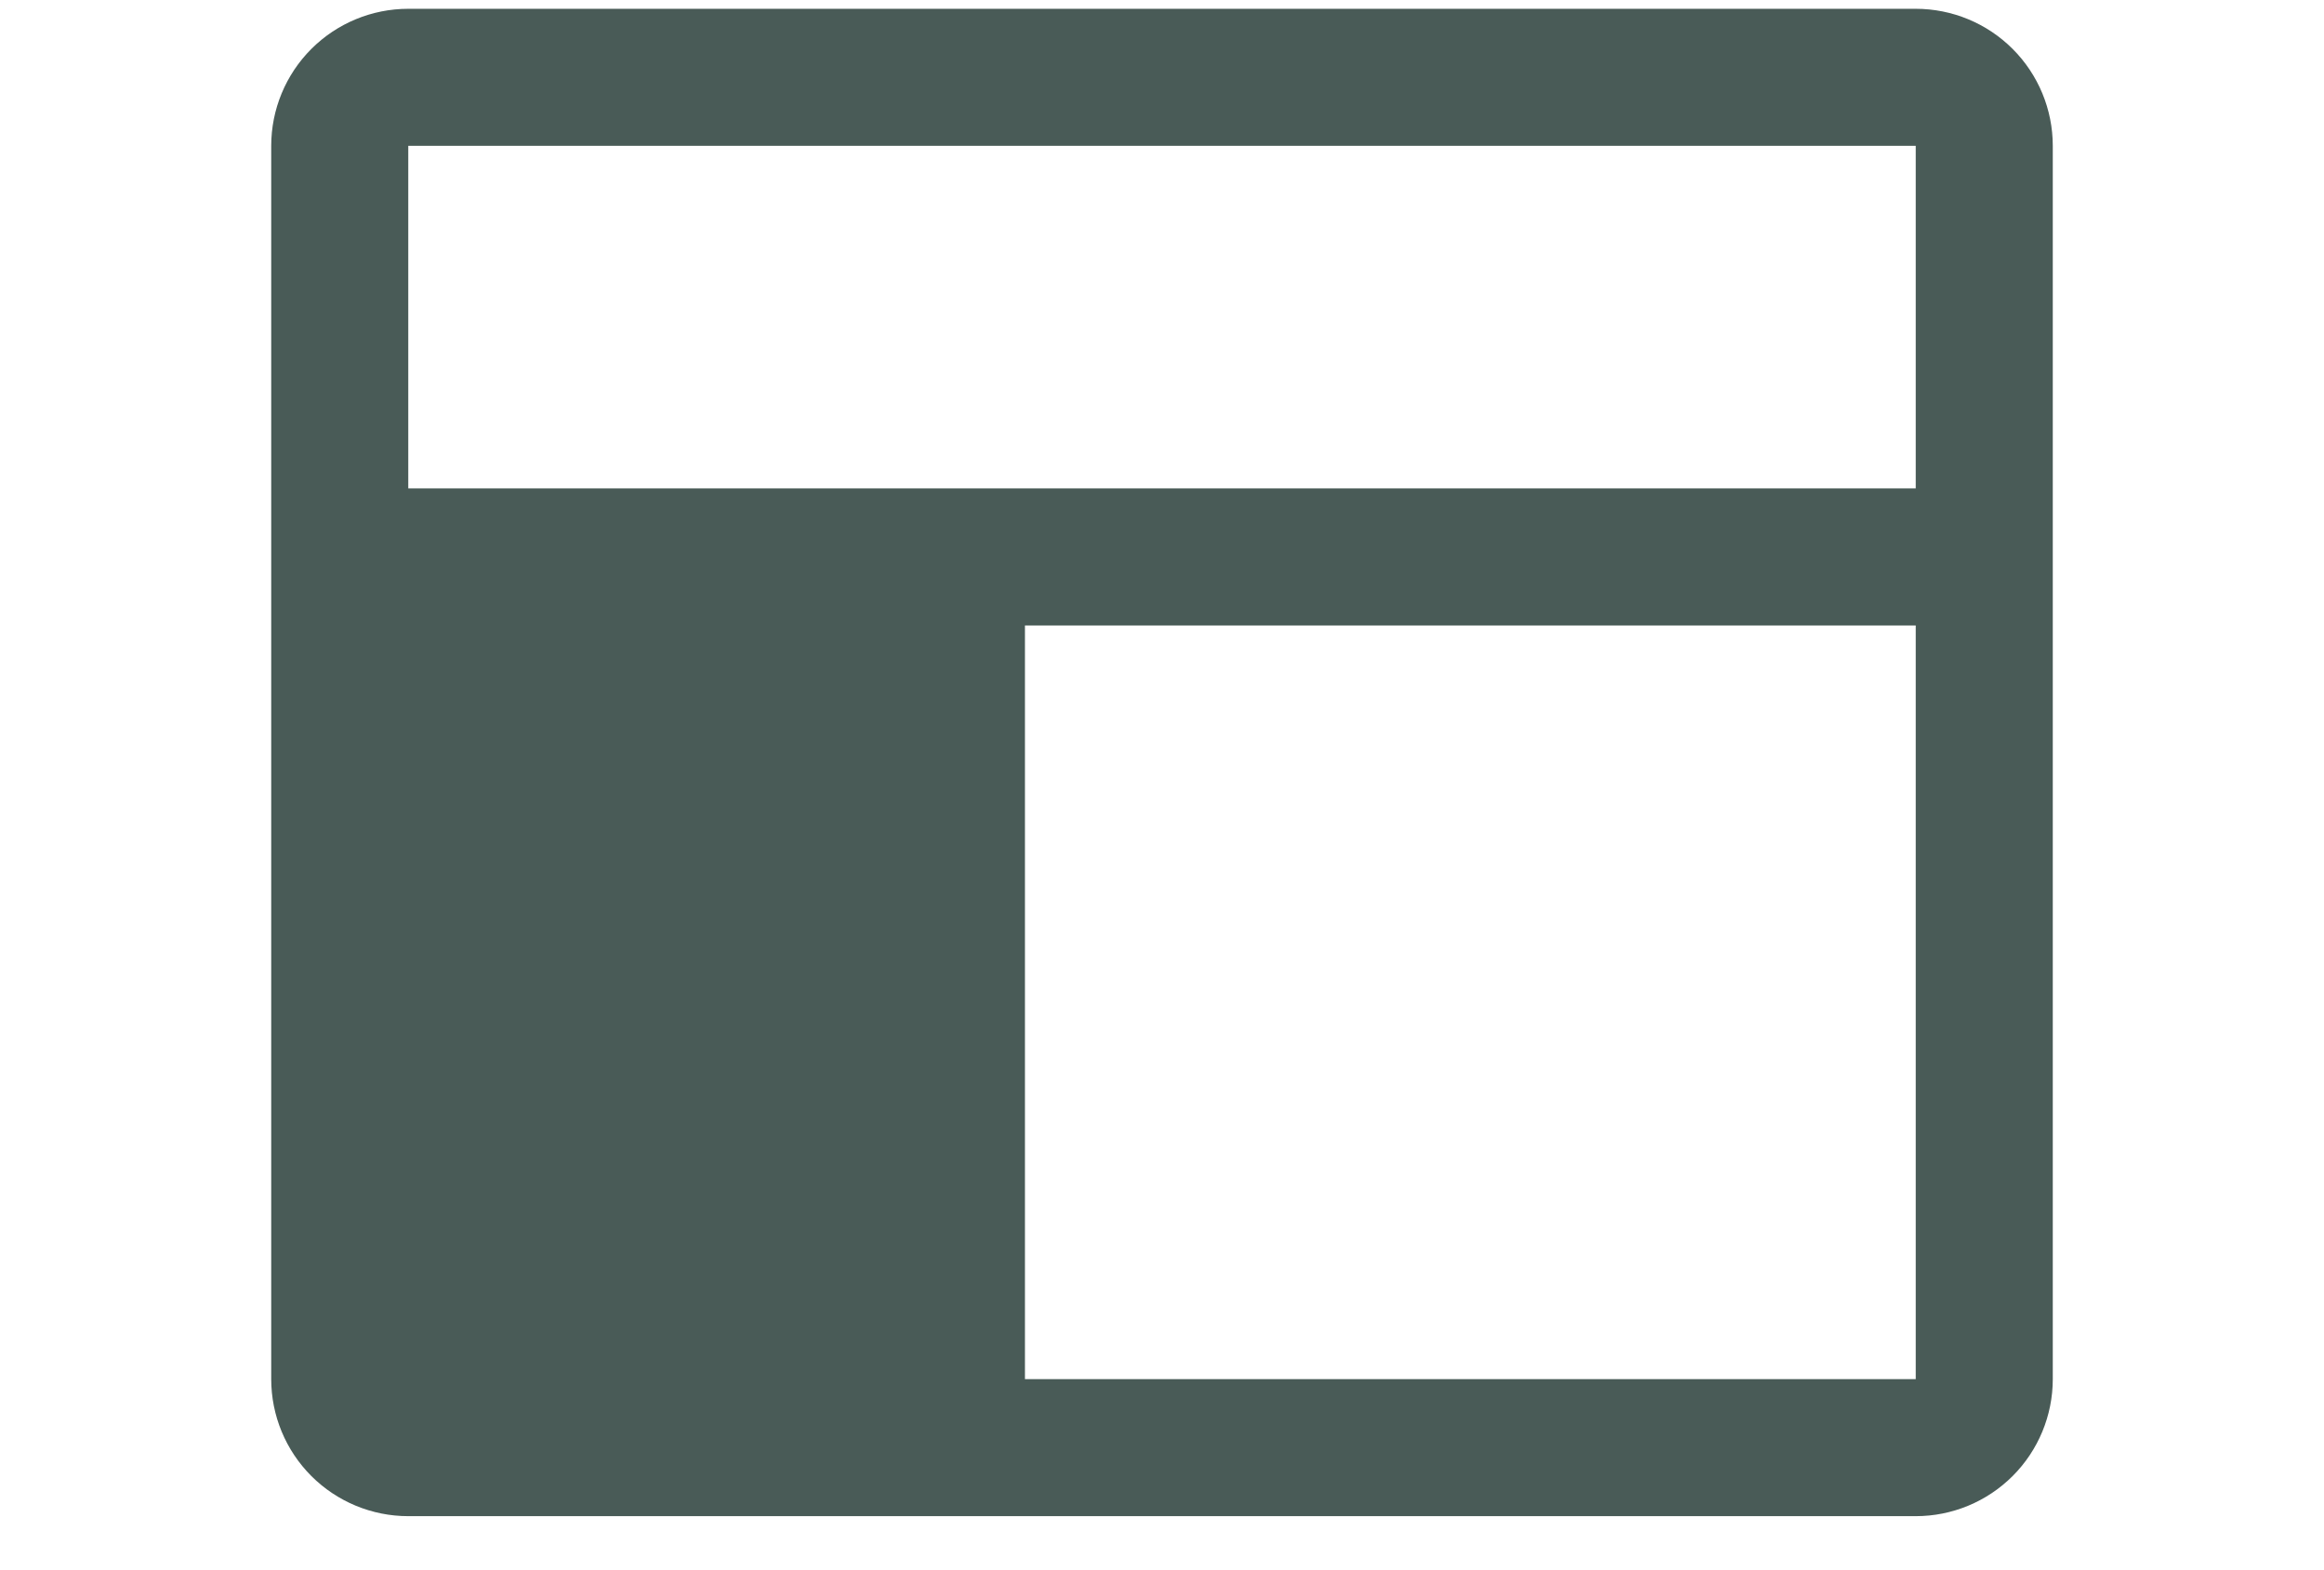<svg width="37" height="25" viewBox="0 0 37 25" fill="none" xmlns="http://www.w3.org/2000/svg">
<path d="M30.5 0.14H6.5C5.921 0.14 5.366 0.37 4.957 0.779C4.548 1.188 4.318 1.743 4.318 2.322V21.958C4.318 22.537 4.548 23.092 4.957 23.501C5.366 23.91 5.921 24.14 6.5 24.14H30.5C31.079 24.14 31.634 23.91 32.043 23.501C32.452 23.092 32.682 22.537 32.682 21.958V2.322C32.682 1.743 32.452 1.188 32.043 0.779C31.634 0.37 31.079 0.14 30.5 0.14ZM6.5 2.322H30.5V7.776H6.5V2.322ZM30.5 21.958H16.318V9.958H30.5V21.958Z" fill="#495B57"/>
</svg>
